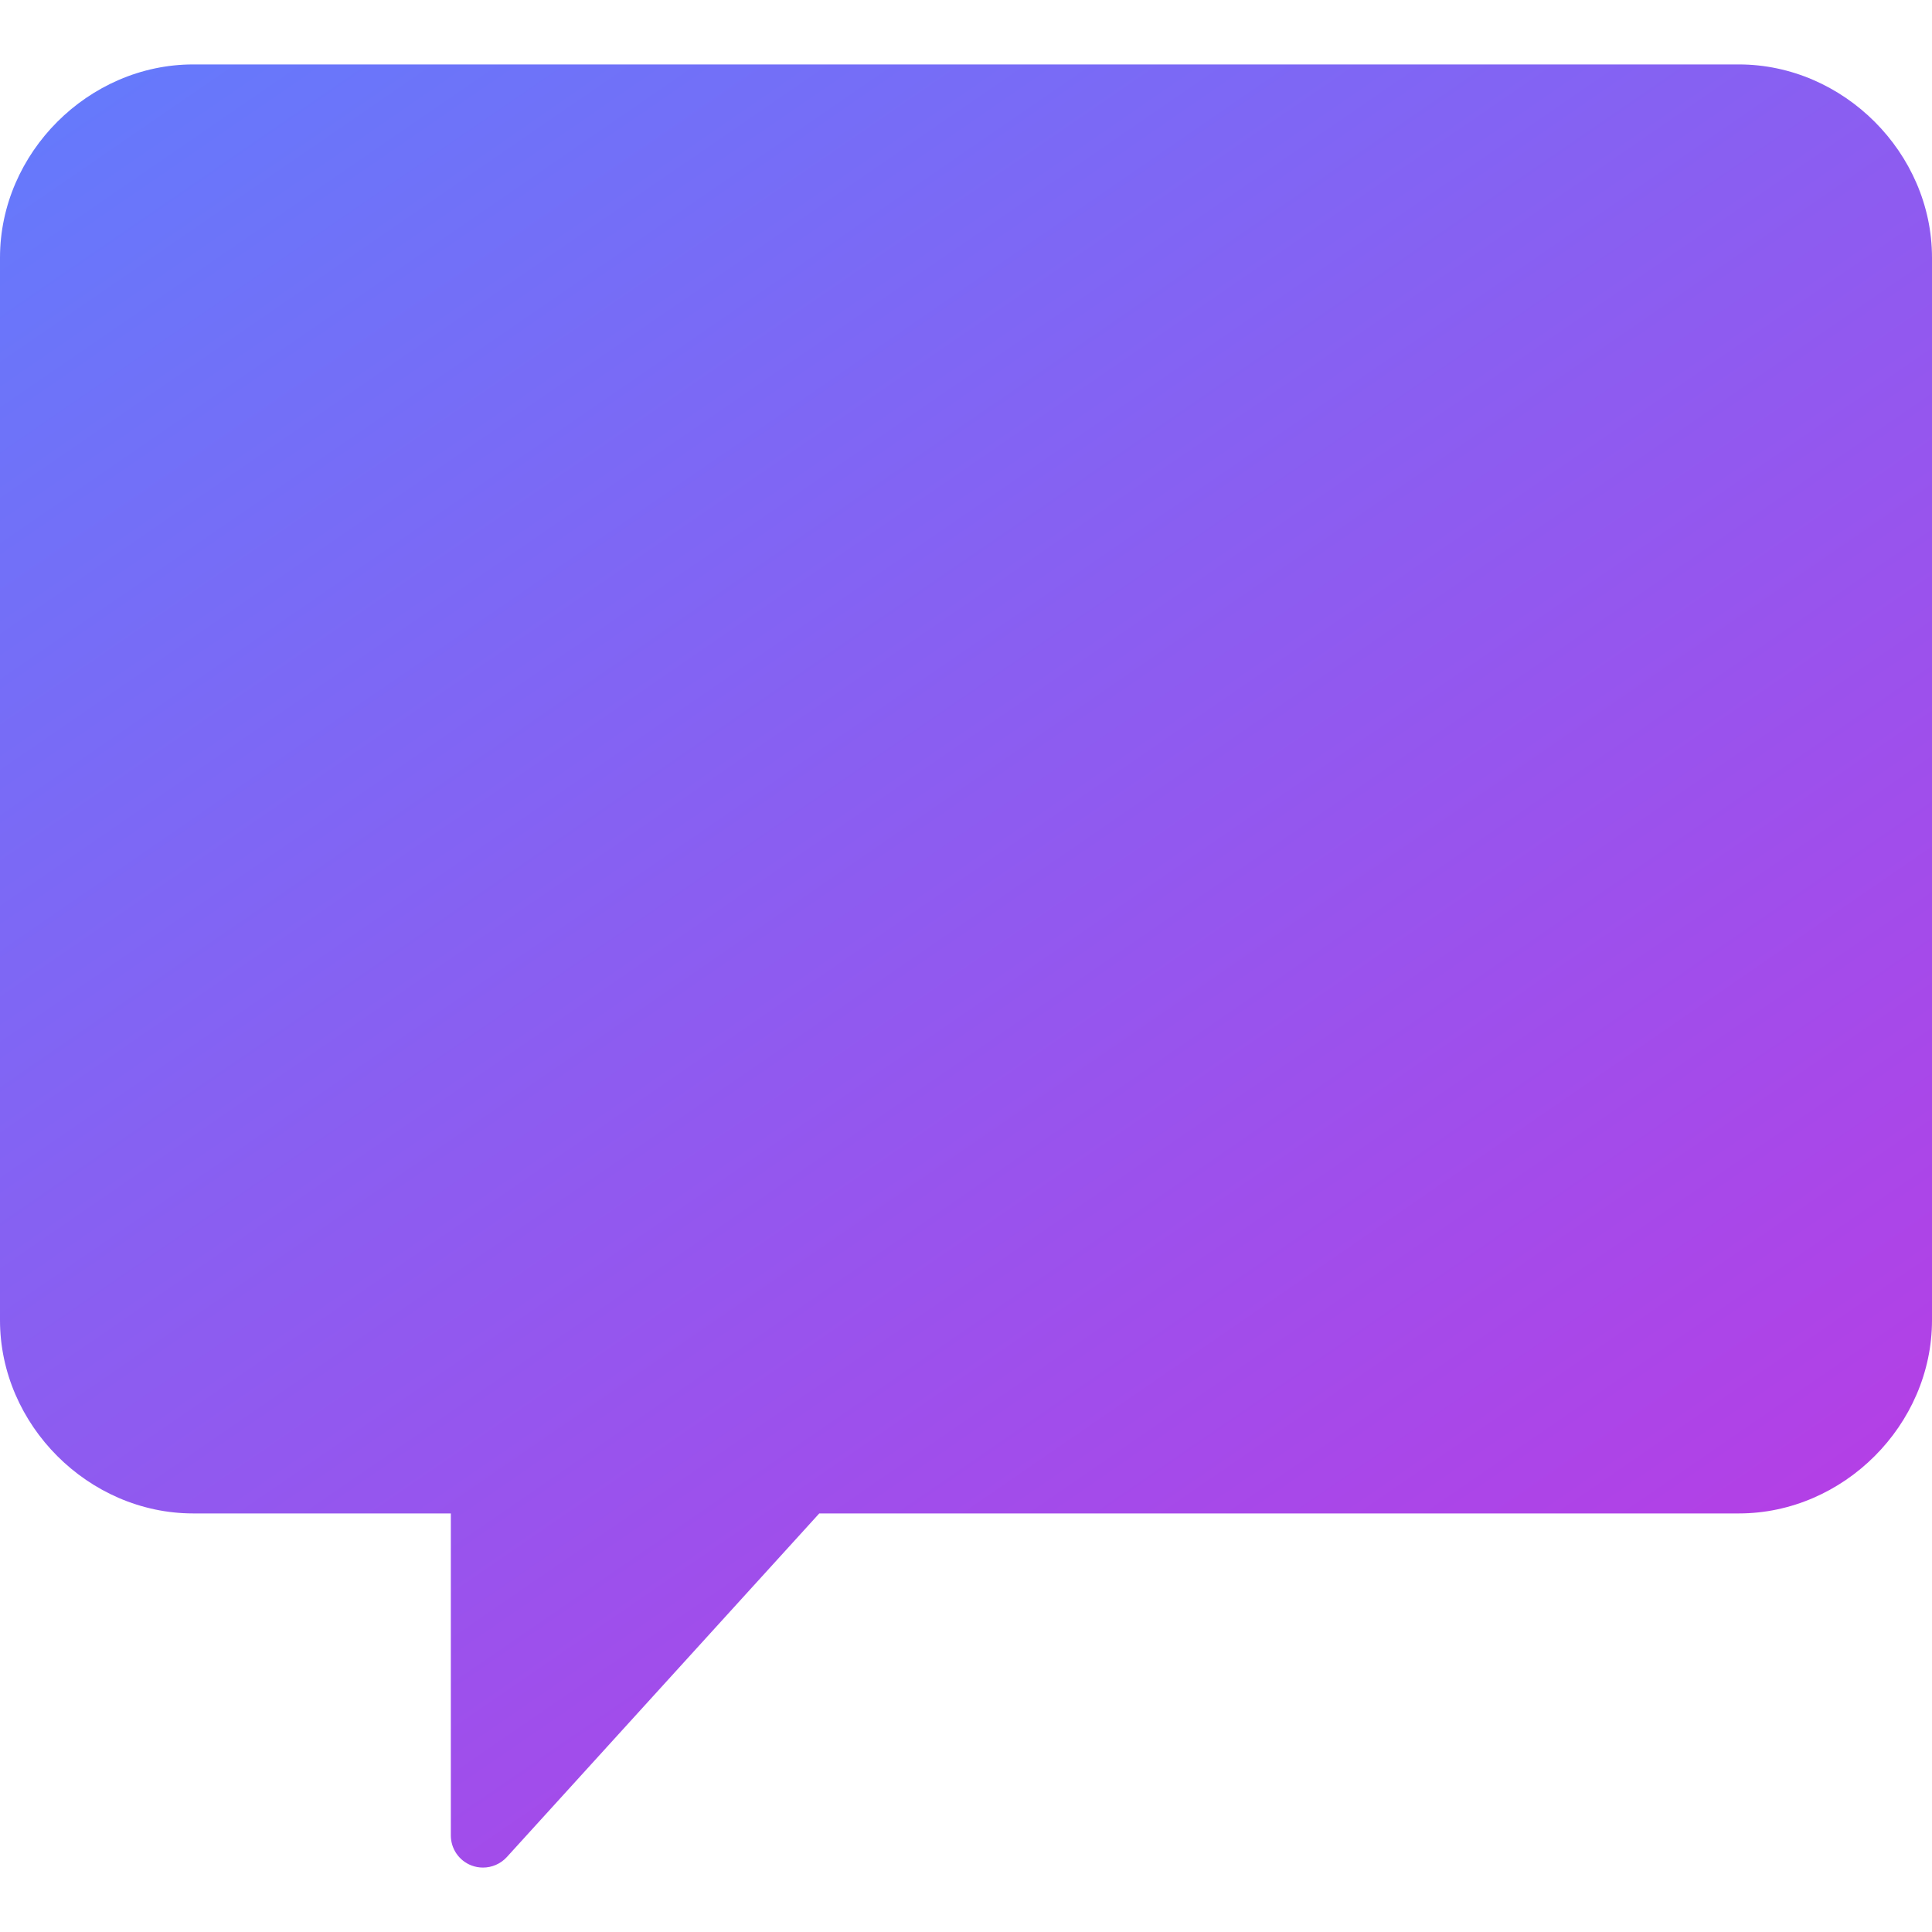 <svg width="20" height="20" viewBox="0 0 20 20" fill="none" xmlns="http://www.w3.org/2000/svg">
<path d="M2 0.667H18C19.084 0.667 20 1.583 20 2.667V13.667C20 14.751 19.084 15.667 18 15.667H8.481L5.247 19.224C5.182 19.295 5.092 19.333 5 19.333C4.96 19.333 4.919 19.326 4.88 19.311C4.751 19.261 4.667 19.138 4.667 19V15.667H2C0.916 15.667 0 14.751 0 13.667V2.667C0 1.583 0.916 0.667 2 0.667Z" fill="url(#paint0_linear)" fill-opacity="0.8"/>
<defs>
<linearGradient id="paint0_linear" x1="0.058" y1="0.667" x2="15.121" y2="22.572" gradientUnits="userSpaceOnUse">
<stop stop-color="#3C5AFB"/>
<stop offset="1" stop-color="#B004DB"/>
</linearGradient>
</defs>
</svg>
